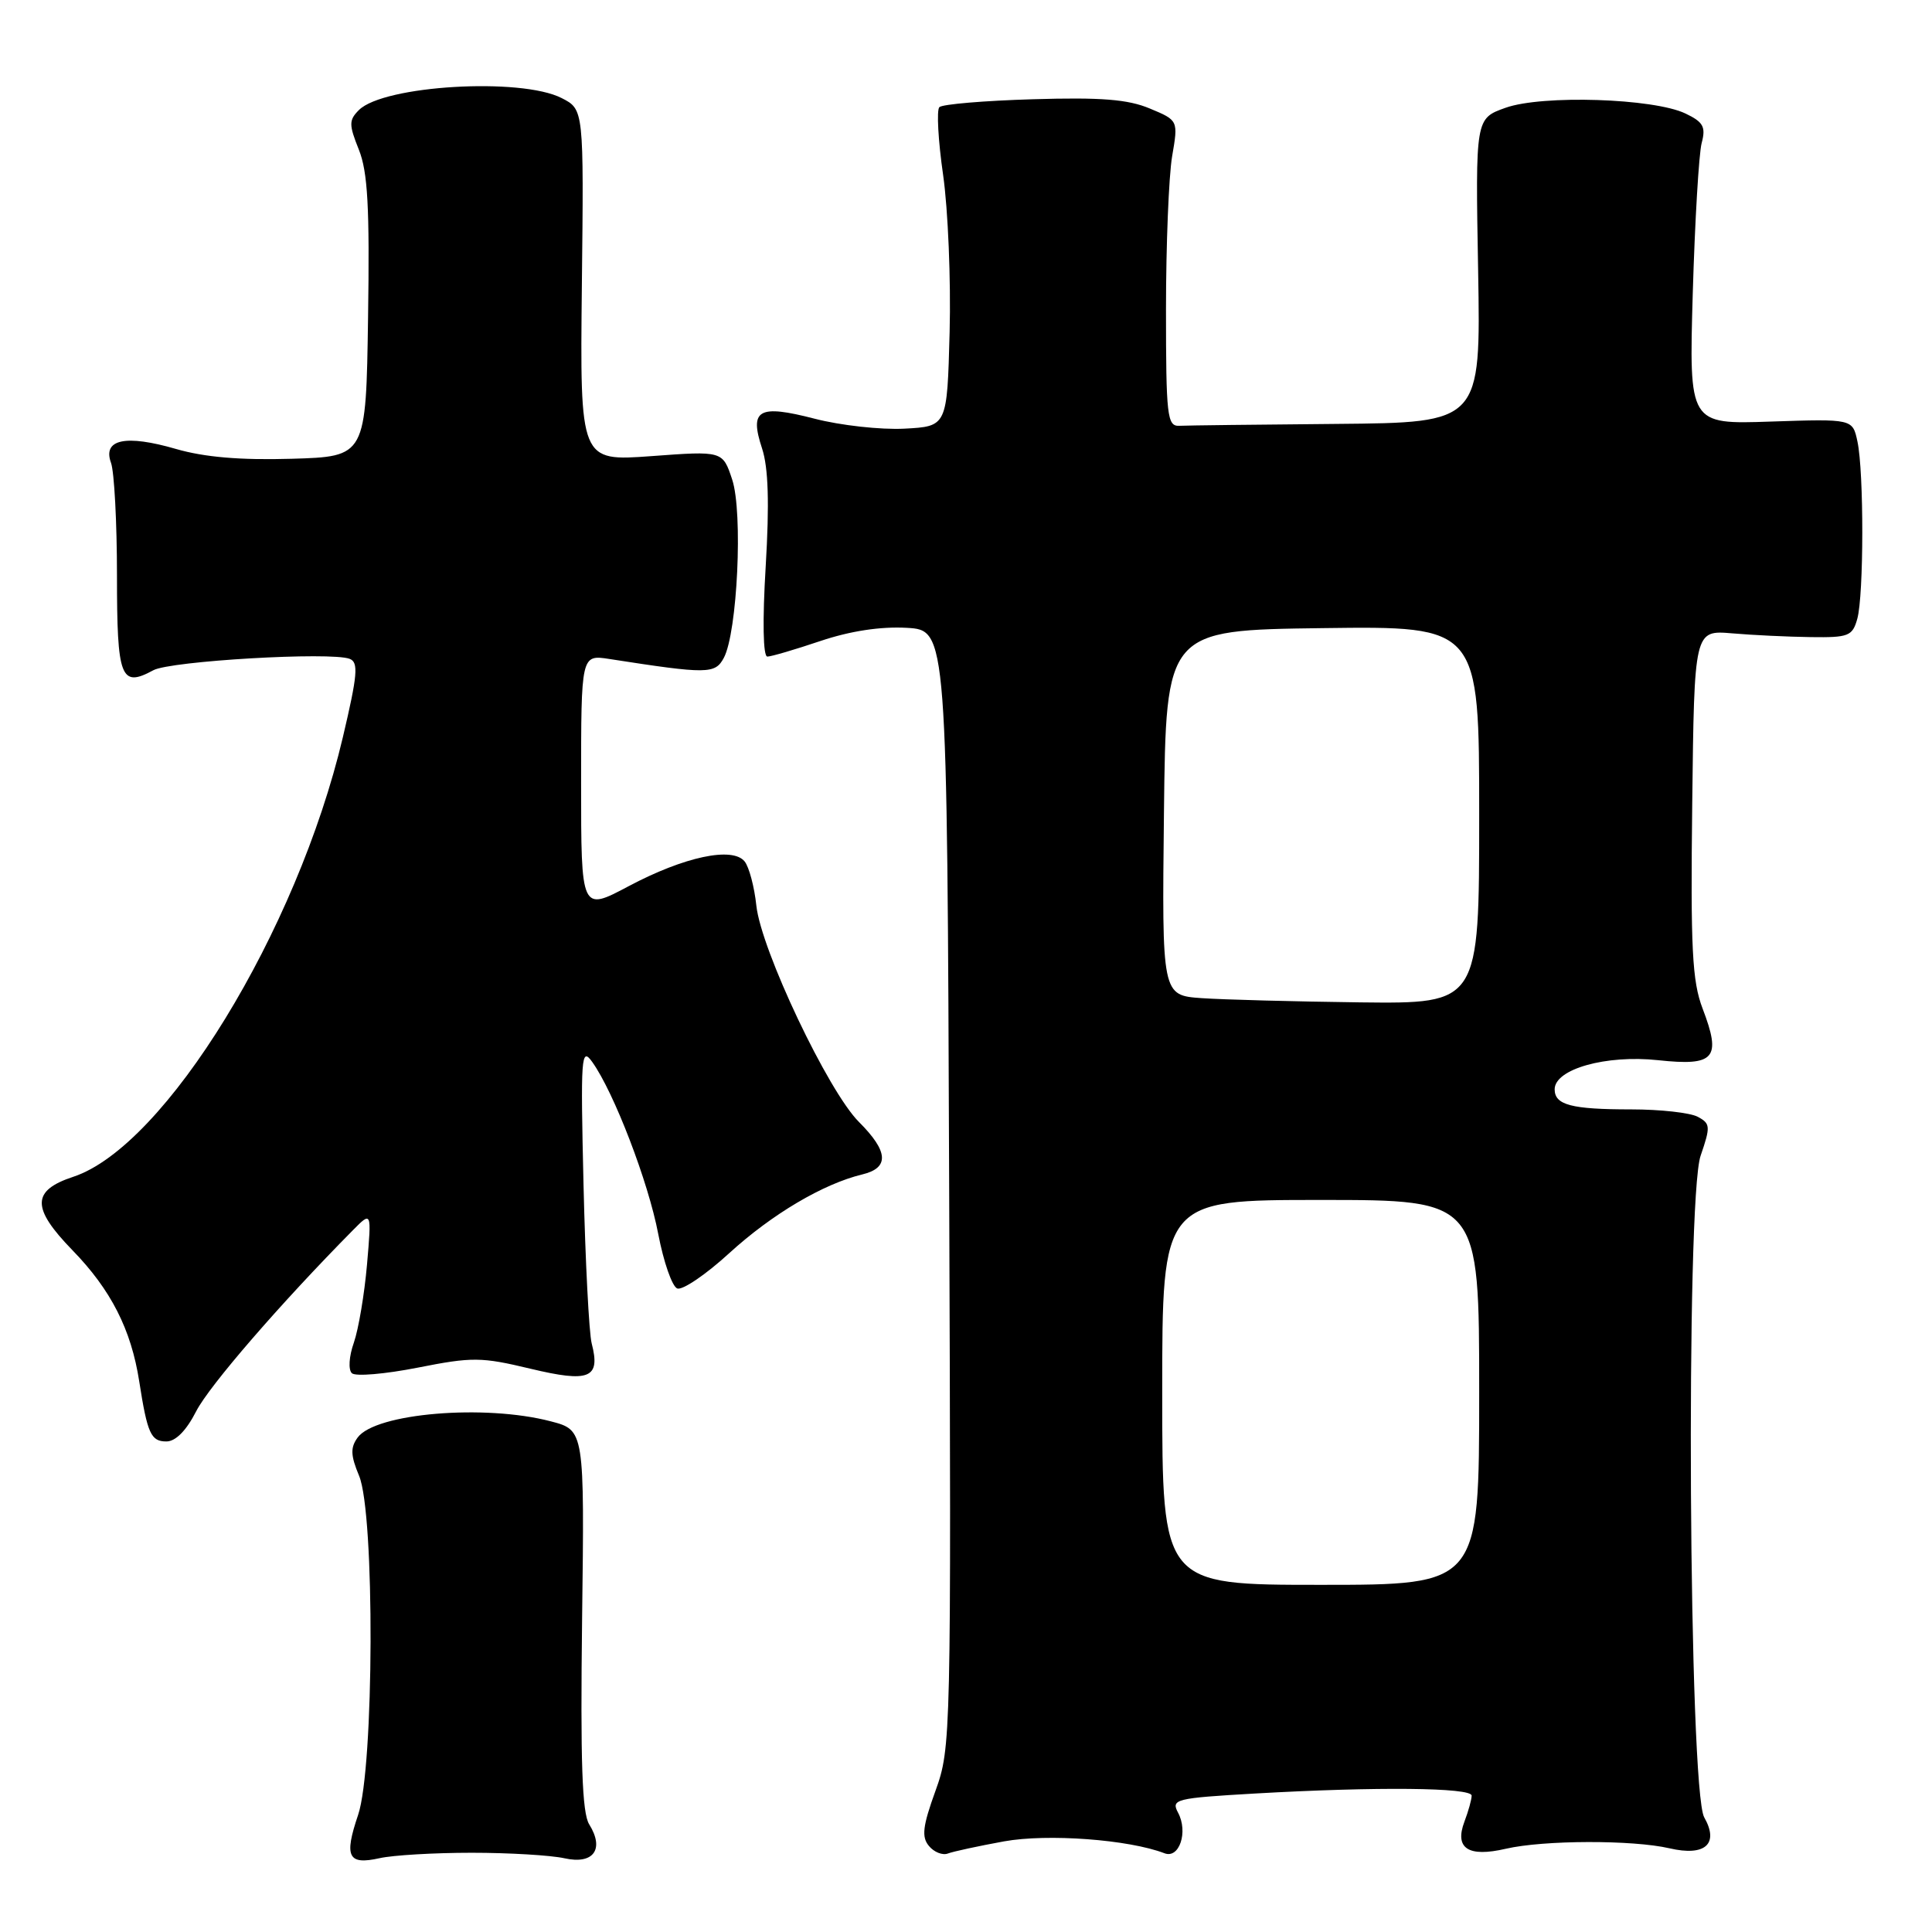 <?xml version="1.0" encoding="UTF-8" standalone="no"?>
<!DOCTYPE svg PUBLIC "-//W3C//DTD SVG 1.1//EN" "http://www.w3.org/Graphics/SVG/1.1/DTD/svg11.dtd" >
<svg xmlns="http://www.w3.org/2000/svg" xmlns:xlink="http://www.w3.org/1999/xlink" version="1.1" viewBox="0 0 256 256">
 <g >
 <path fill="currentColor"
d=" M 62.50 245.50 C 67.45 245.50 72.98 245.83 74.79 246.23 C 78.64 247.09 80.13 245.04 78.07 241.73 C 77.13 240.23 76.90 233.44 77.13 214.62 C 77.45 189.50 77.45 189.50 72.97 188.33 C 64.21 186.04 49.75 187.25 47.39 190.48 C 46.42 191.81 46.45 192.84 47.58 195.55 C 49.68 200.56 49.58 234.22 47.45 240.49 C 45.57 246.04 46.11 247.15 50.29 246.22 C 52.05 245.82 57.55 245.50 62.50 245.50 Z  M 133.04 243.99 C 138.81 242.95 149.55 243.74 154.31 245.57 C 156.27 246.32 157.46 242.73 156.10 240.19 C 155.15 238.41 155.72 238.26 166.30 237.65 C 182.38 236.73 195.00 236.85 195.00 237.93 C 195.00 238.45 194.57 239.99 194.05 241.36 C 192.70 244.92 194.54 246.13 199.53 244.97 C 204.54 243.81 216.34 243.78 221.22 244.91 C 225.94 246.01 227.82 244.33 225.82 240.81 C 223.77 237.22 223.34 158.94 225.34 153.14 C 226.67 149.27 226.64 148.88 224.96 147.98 C 223.95 147.44 219.99 147.00 216.15 147.00 C 208.23 147.00 206.00 146.42 206.00 144.34 C 206.00 141.66 212.79 139.74 219.70 140.48 C 227.24 141.29 228.13 140.25 225.60 133.63 C 224.22 130.01 224.00 125.70 224.23 106.42 C 224.50 83.50 224.50 83.50 229.50 83.92 C 232.25 84.16 236.95 84.38 239.95 84.42 C 244.94 84.49 245.46 84.29 246.10 82.00 C 246.97 78.89 246.99 62.54 246.12 58.50 C 245.48 55.50 245.48 55.50 234.64 55.86 C 223.80 56.23 223.80 56.23 224.30 38.86 C 224.58 29.31 225.11 20.35 225.48 18.95 C 226.05 16.81 225.70 16.17 223.33 15.04 C 219.10 13.02 204.35 12.55 199.50 14.28 C 195.50 15.70 195.50 15.70 195.86 35.85 C 196.21 56.00 196.21 56.00 177.11 56.17 C 166.60 56.26 157.21 56.37 156.25 56.42 C 154.66 56.49 154.50 55.13 154.50 41.00 C 154.50 32.47 154.87 23.35 155.31 20.73 C 156.13 15.95 156.13 15.95 152.36 14.38 C 149.46 13.16 145.89 12.88 136.88 13.15 C 130.44 13.34 124.85 13.81 124.47 14.20 C 124.09 14.58 124.31 18.63 124.97 23.20 C 125.62 27.76 126.01 37.12 125.83 44.00 C 125.50 56.50 125.50 56.50 119.83 56.80 C 116.71 56.96 111.36 56.37 107.94 55.48 C 100.50 53.56 99.27 54.25 100.98 59.43 C 101.81 61.96 101.96 66.66 101.46 75.03 C 101.02 82.29 101.11 87.00 101.68 87.00 C 102.19 87.00 105.35 86.07 108.70 84.94 C 112.66 83.61 116.66 83.00 120.14 83.19 C 125.50 83.50 125.50 83.50 125.77 157.50 C 126.04 230.49 126.02 231.58 123.95 237.31 C 122.26 241.98 122.09 243.41 123.09 244.60 C 123.76 245.42 124.90 245.87 125.60 245.60 C 126.30 245.33 129.65 244.61 133.04 243.99 Z  M 25.99 187.01 C 27.71 183.64 37.15 172.73 46.77 163.00 C 49.24 160.50 49.24 160.50 48.63 167.57 C 48.29 171.46 47.51 176.11 46.89 177.90 C 46.24 179.74 46.13 181.50 46.63 181.96 C 47.11 182.41 51.03 182.07 55.35 181.22 C 62.58 179.79 63.77 179.80 70.28 181.36 C 78.12 183.24 79.60 182.63 78.40 178.00 C 78.05 176.62 77.56 167.18 77.32 157.00 C 76.92 139.93 77.01 138.67 78.47 140.71 C 81.34 144.71 85.92 156.64 87.22 163.51 C 87.93 167.22 89.06 170.47 89.74 170.73 C 90.43 170.99 93.53 168.89 96.63 166.05 C 102.28 160.89 109.07 156.87 114.25 155.62 C 117.87 154.75 117.73 152.58 113.82 148.67 C 109.74 144.61 100.85 125.87 100.22 120.00 C 99.96 117.53 99.26 114.89 98.67 114.15 C 97.07 112.15 90.67 113.51 83.29 117.43 C 77.00 120.77 77.00 120.77 77.00 103.76 C 77.00 86.74 77.00 86.74 80.75 87.32 C 93.76 89.34 94.75 89.33 95.91 87.17 C 97.71 83.80 98.46 67.92 97.02 63.55 C 95.76 59.74 95.76 59.74 86.30 60.44 C 76.85 61.13 76.85 61.13 77.10 37.82 C 77.36 14.50 77.36 14.50 74.43 13.00 C 69.03 10.23 50.84 11.31 47.56 14.58 C 46.22 15.92 46.22 16.51 47.55 19.83 C 48.73 22.78 48.99 27.48 48.77 42.04 C 48.50 60.50 48.50 60.50 38.64 60.79 C 31.83 60.99 27.08 60.58 23.32 59.49 C 16.64 57.55 13.57 58.20 14.71 61.33 C 15.14 62.52 15.50 69.23 15.50 76.24 C 15.50 89.87 15.99 91.16 20.32 88.81 C 22.59 87.58 43.85 86.34 46.33 87.30 C 47.53 87.76 47.38 89.42 45.43 97.69 C 39.36 123.41 21.89 151.91 9.71 155.93 C 4.18 157.76 4.15 160.05 9.59 165.65 C 14.70 170.90 17.38 176.16 18.45 183.05 C 19.53 189.98 20.00 191.00 22.05 191.00 C 23.27 191.00 24.69 189.56 25.99 187.01 Z  M 154.00 184.50 C 154.00 159.00 154.00 159.00 175.00 159.00 C 196.00 159.00 196.00 159.00 196.00 184.50 C 196.00 210.00 196.00 210.00 175.00 210.00 C 154.00 210.00 154.00 210.00 154.00 184.50 Z  M 159.23 132.26 C 153.96 131.89 153.96 131.89 154.23 107.70 C 154.50 83.50 154.50 83.50 175.25 83.23 C 196.00 82.96 196.00 82.96 196.00 107.98 C 196.00 133.00 196.00 133.00 180.25 132.82 C 171.59 132.71 162.13 132.46 159.23 132.26 Z "/>
</g>
</svg>